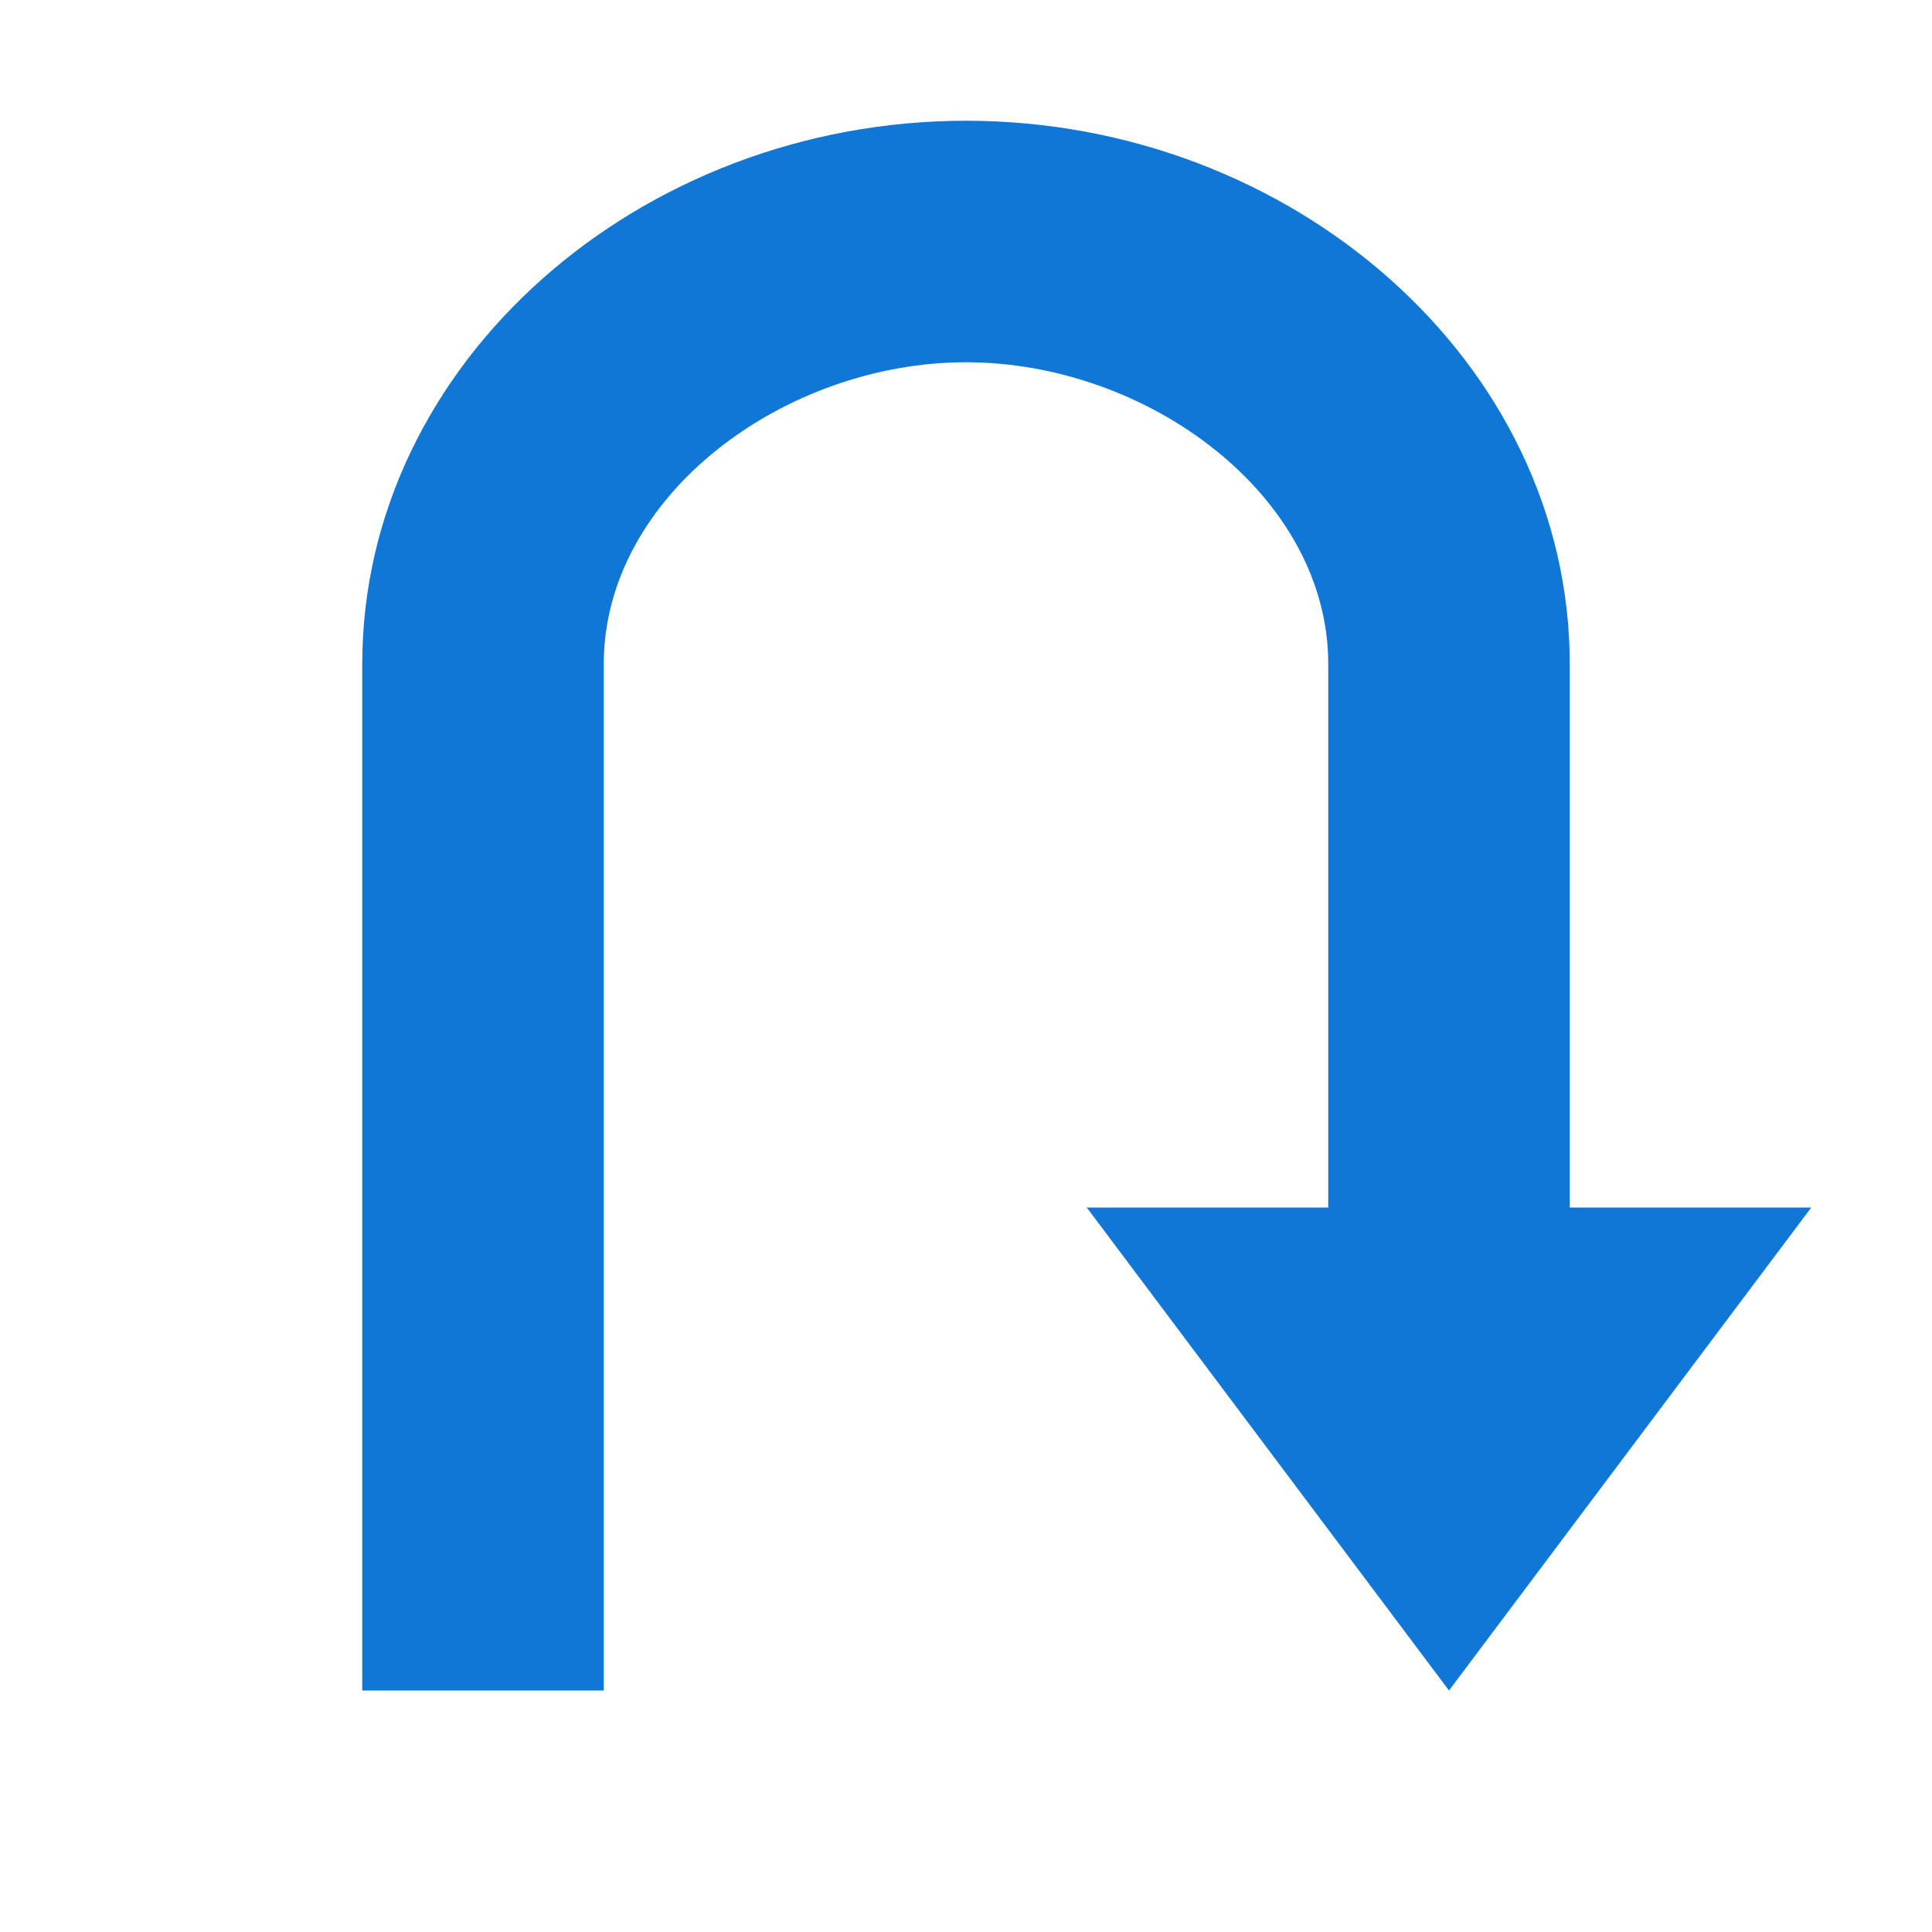 <?xml version="1.0" encoding="utf-8"?>
<!-- Generator: Adobe Illustrator 20.1.0, SVG Export Plug-In . SVG Version: 6.00 Build 0)  -->
<svg version="1.1" id="Layer_1" xmlns="http://www.w3.org/2000/svg" xmlns:xlink="http://www.w3.org/1999/xlink" x="0px" y="0px"
	 viewBox="0 0 32 32" style="enable-background:new 0 0 32 32;" xml:space="preserve">
<style type="text/css">
	.Blue{fill:#1177D7;}
</style>
<path id="UTurnLeft" class="Blue" d="M26,11v9h4l-6,8l-6-8h4v-9c0-2.8-3-5-6-5c-3,0-6,2.2-6,5l0,17H6l0-17c0-5,4.6-9,10-9
	S26,6,26,11z"/>
</svg>

